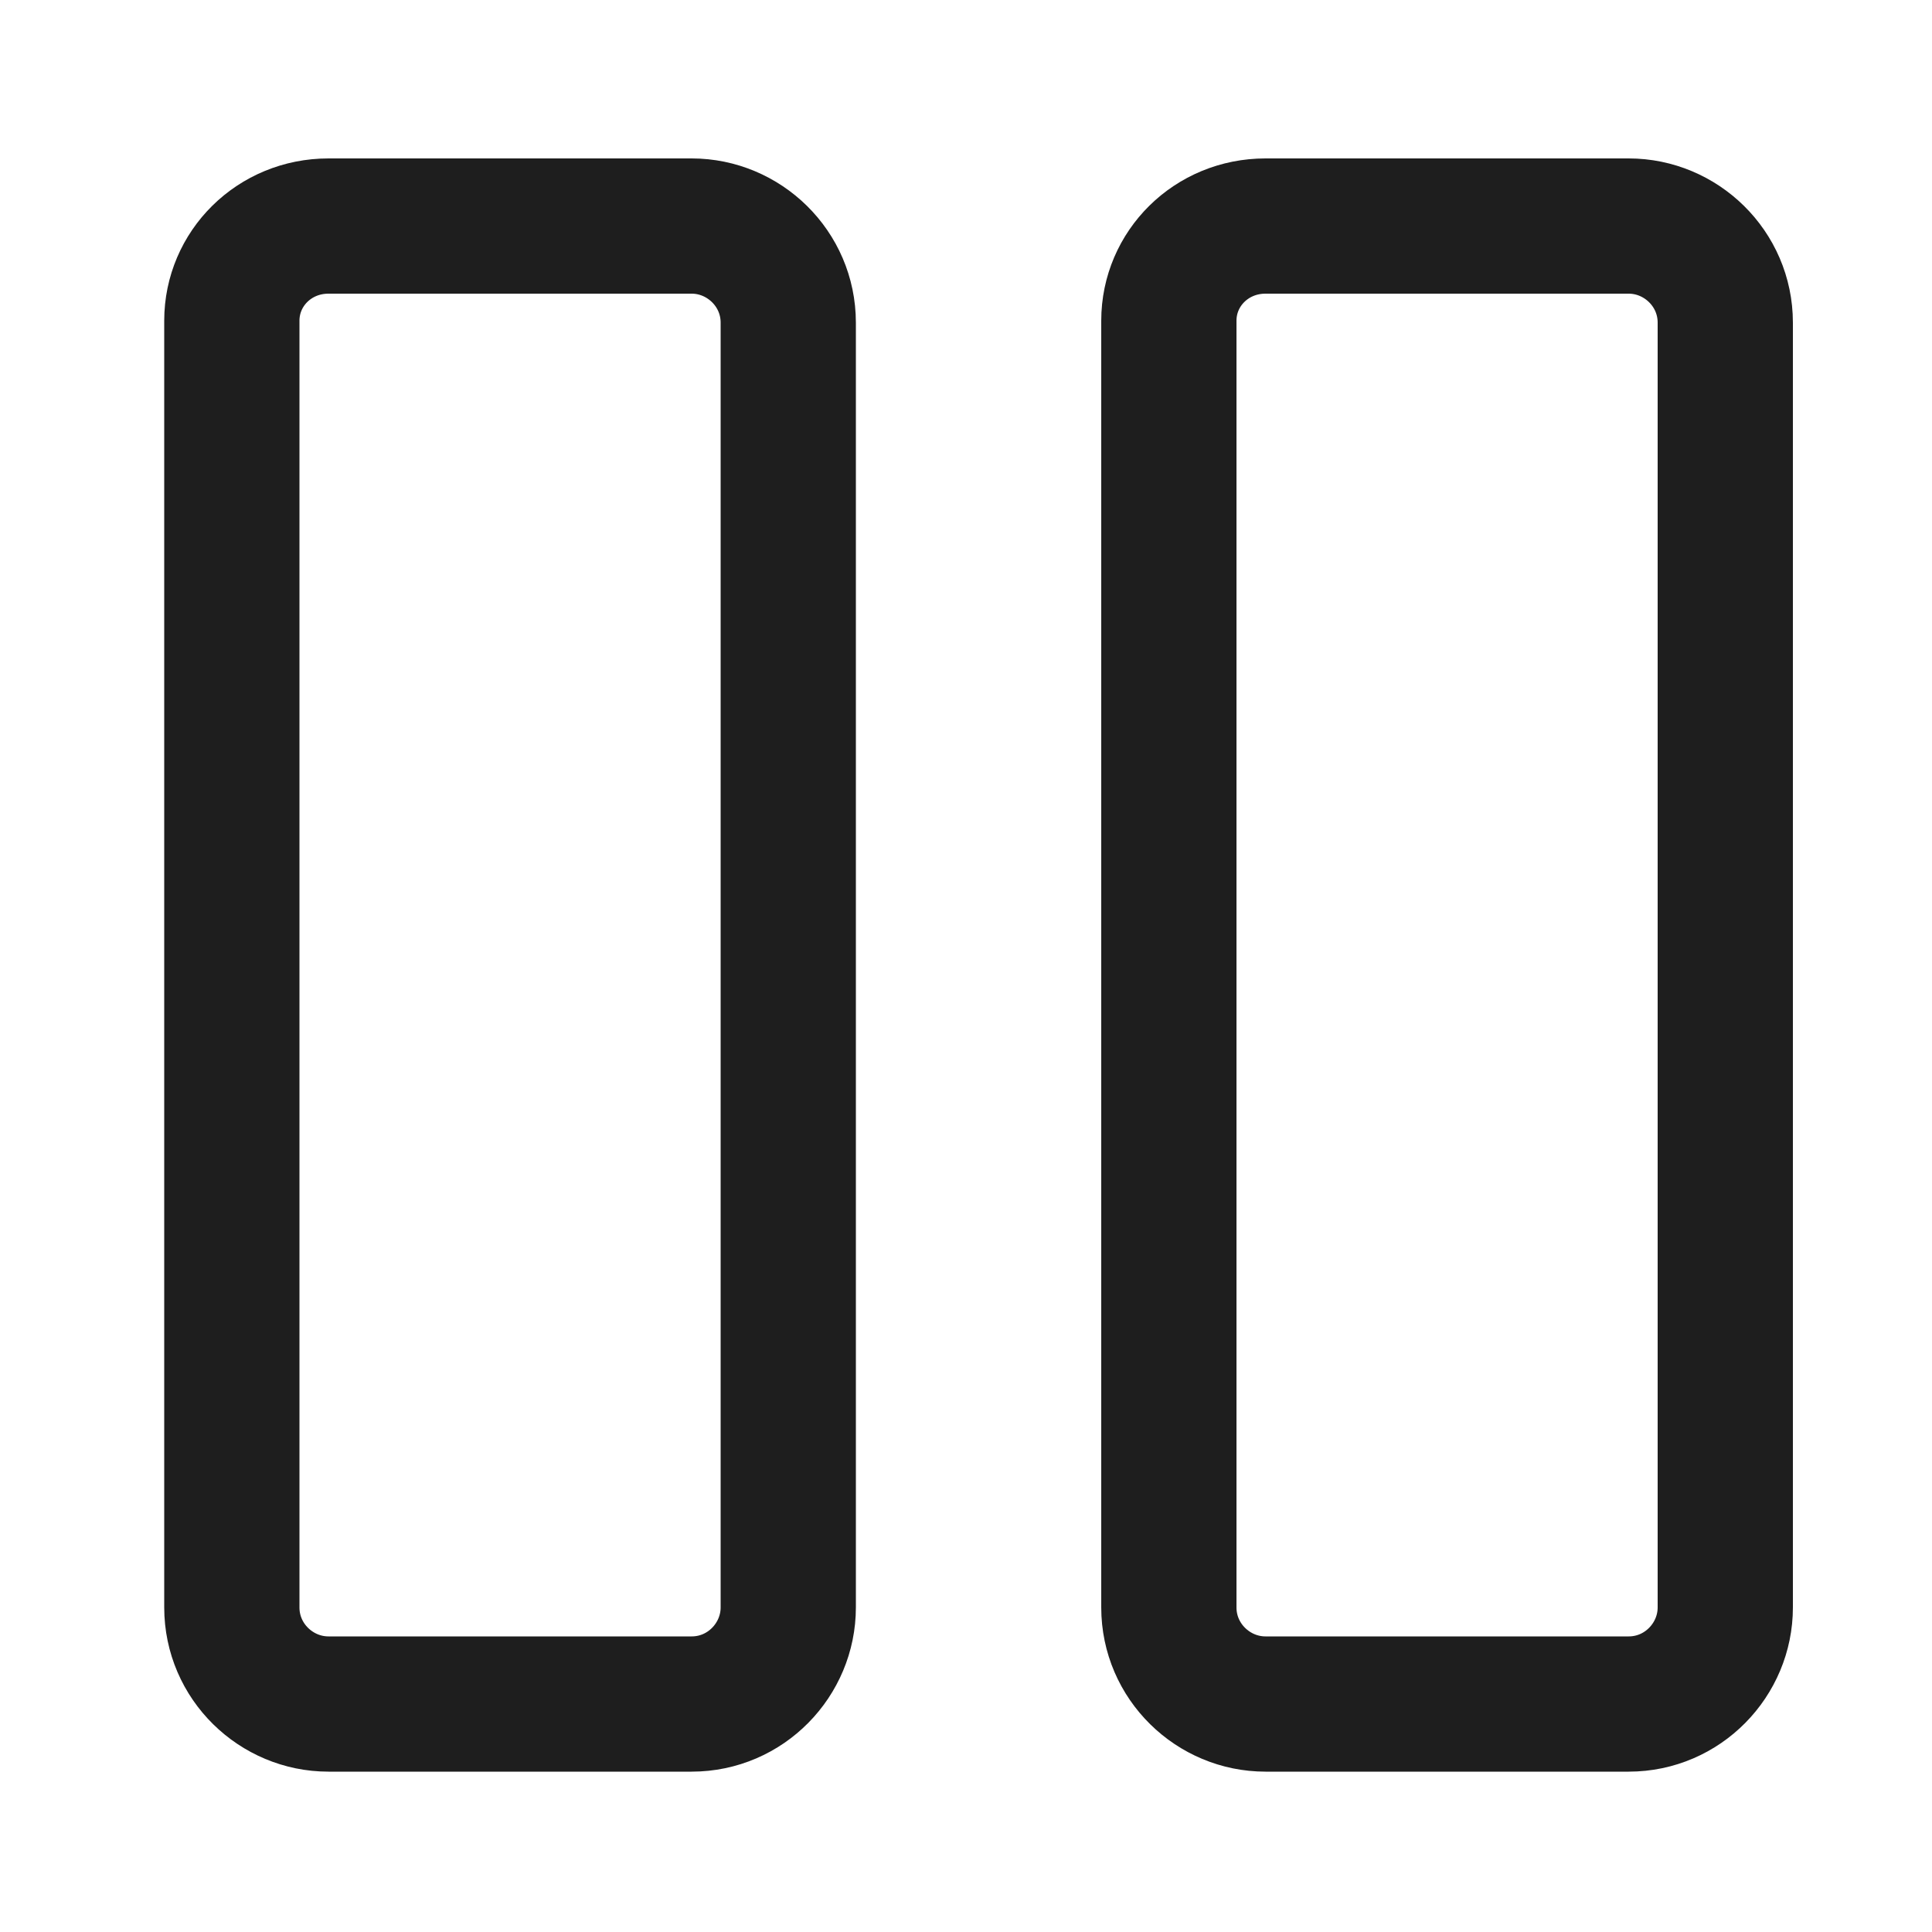 <?xml version="1.0" encoding="utf-8"?>
<!-- Generator: Adobe Illustrator 26.0.0, SVG Export Plug-In . SVG Version: 6.00 Build 0)  -->
<svg version="1.1"
	 id="svg5" xmlns:inkscape="http://www.inkscape.org/namespaces/inkscape" xmlns:sodipodi="http://sodipodi.sourceforge.net/DTD/sodipodi-0.dtd" xmlns:svg="http://www.w3.org/2000/svg"
	 xmlns="http://www.w3.org/2000/svg" xmlns:xlink="http://www.w3.org/1999/xlink" x="0px" y="0px" viewBox="0 0 100 100"
	 style="enable-background:new 0 0 100 100;" xml:space="preserve">
<style type="text/css">
	.st0{fill:none;stroke:#1e1e1e;stroke-width:7;stroke-linecap:round;stroke-miterlimit:15.118;}
</style>
<sodipodi:namedview  bordercolor="#666666" borderopacity="1.0" id="namedview7" inkscape:current-layer="layer1" inkscape:cx="230.38793" inkscape:cy="193.54137" inkscape:document-units="px" inkscape:pagecheckerboard="0" inkscape:pageopacity="0.0" inkscape:pageshadow="2" inkscape:snap-intersection-paths="true" inkscape:snap-midpoints="true" inkscape:window-height="1001" inkscape:window-maximized="1" inkscape:window-width="1920" inkscape:window-x="-9" inkscape:window-y="-9" inkscape:zoom="1.2891301" pagecolor="#1e1e1e" showgrid="false" units="px" width="100px">
	</sodipodi:namedview>
<g id="layer1" inkscape:groupmode="layer" inkscape:label="闂佹悶鍎查崕鎶芥儑1">
	<path id="rect1259" class="st0" d="M17,11.7h18.8c2.7,0,5,2.2,5,5v66.5c0,2.7-2.2,5-5,5H17c-2.7,0-5-2.2-5-5V16.6
		C12,13.9,14.2,11.7,17,11.7z"/>
	<path id="rect1259-9" class="st0" d="M65.5,11.7h18.8c2.7,0,5,2.2,5,5v66.5c0,2.7-2.2,5-5,5H65.5c-2.7,0-5-2.2-5-5V16.6
		C60.5,13.9,62.7,11.7,65.5,11.7z"/>
</g>
</svg>
